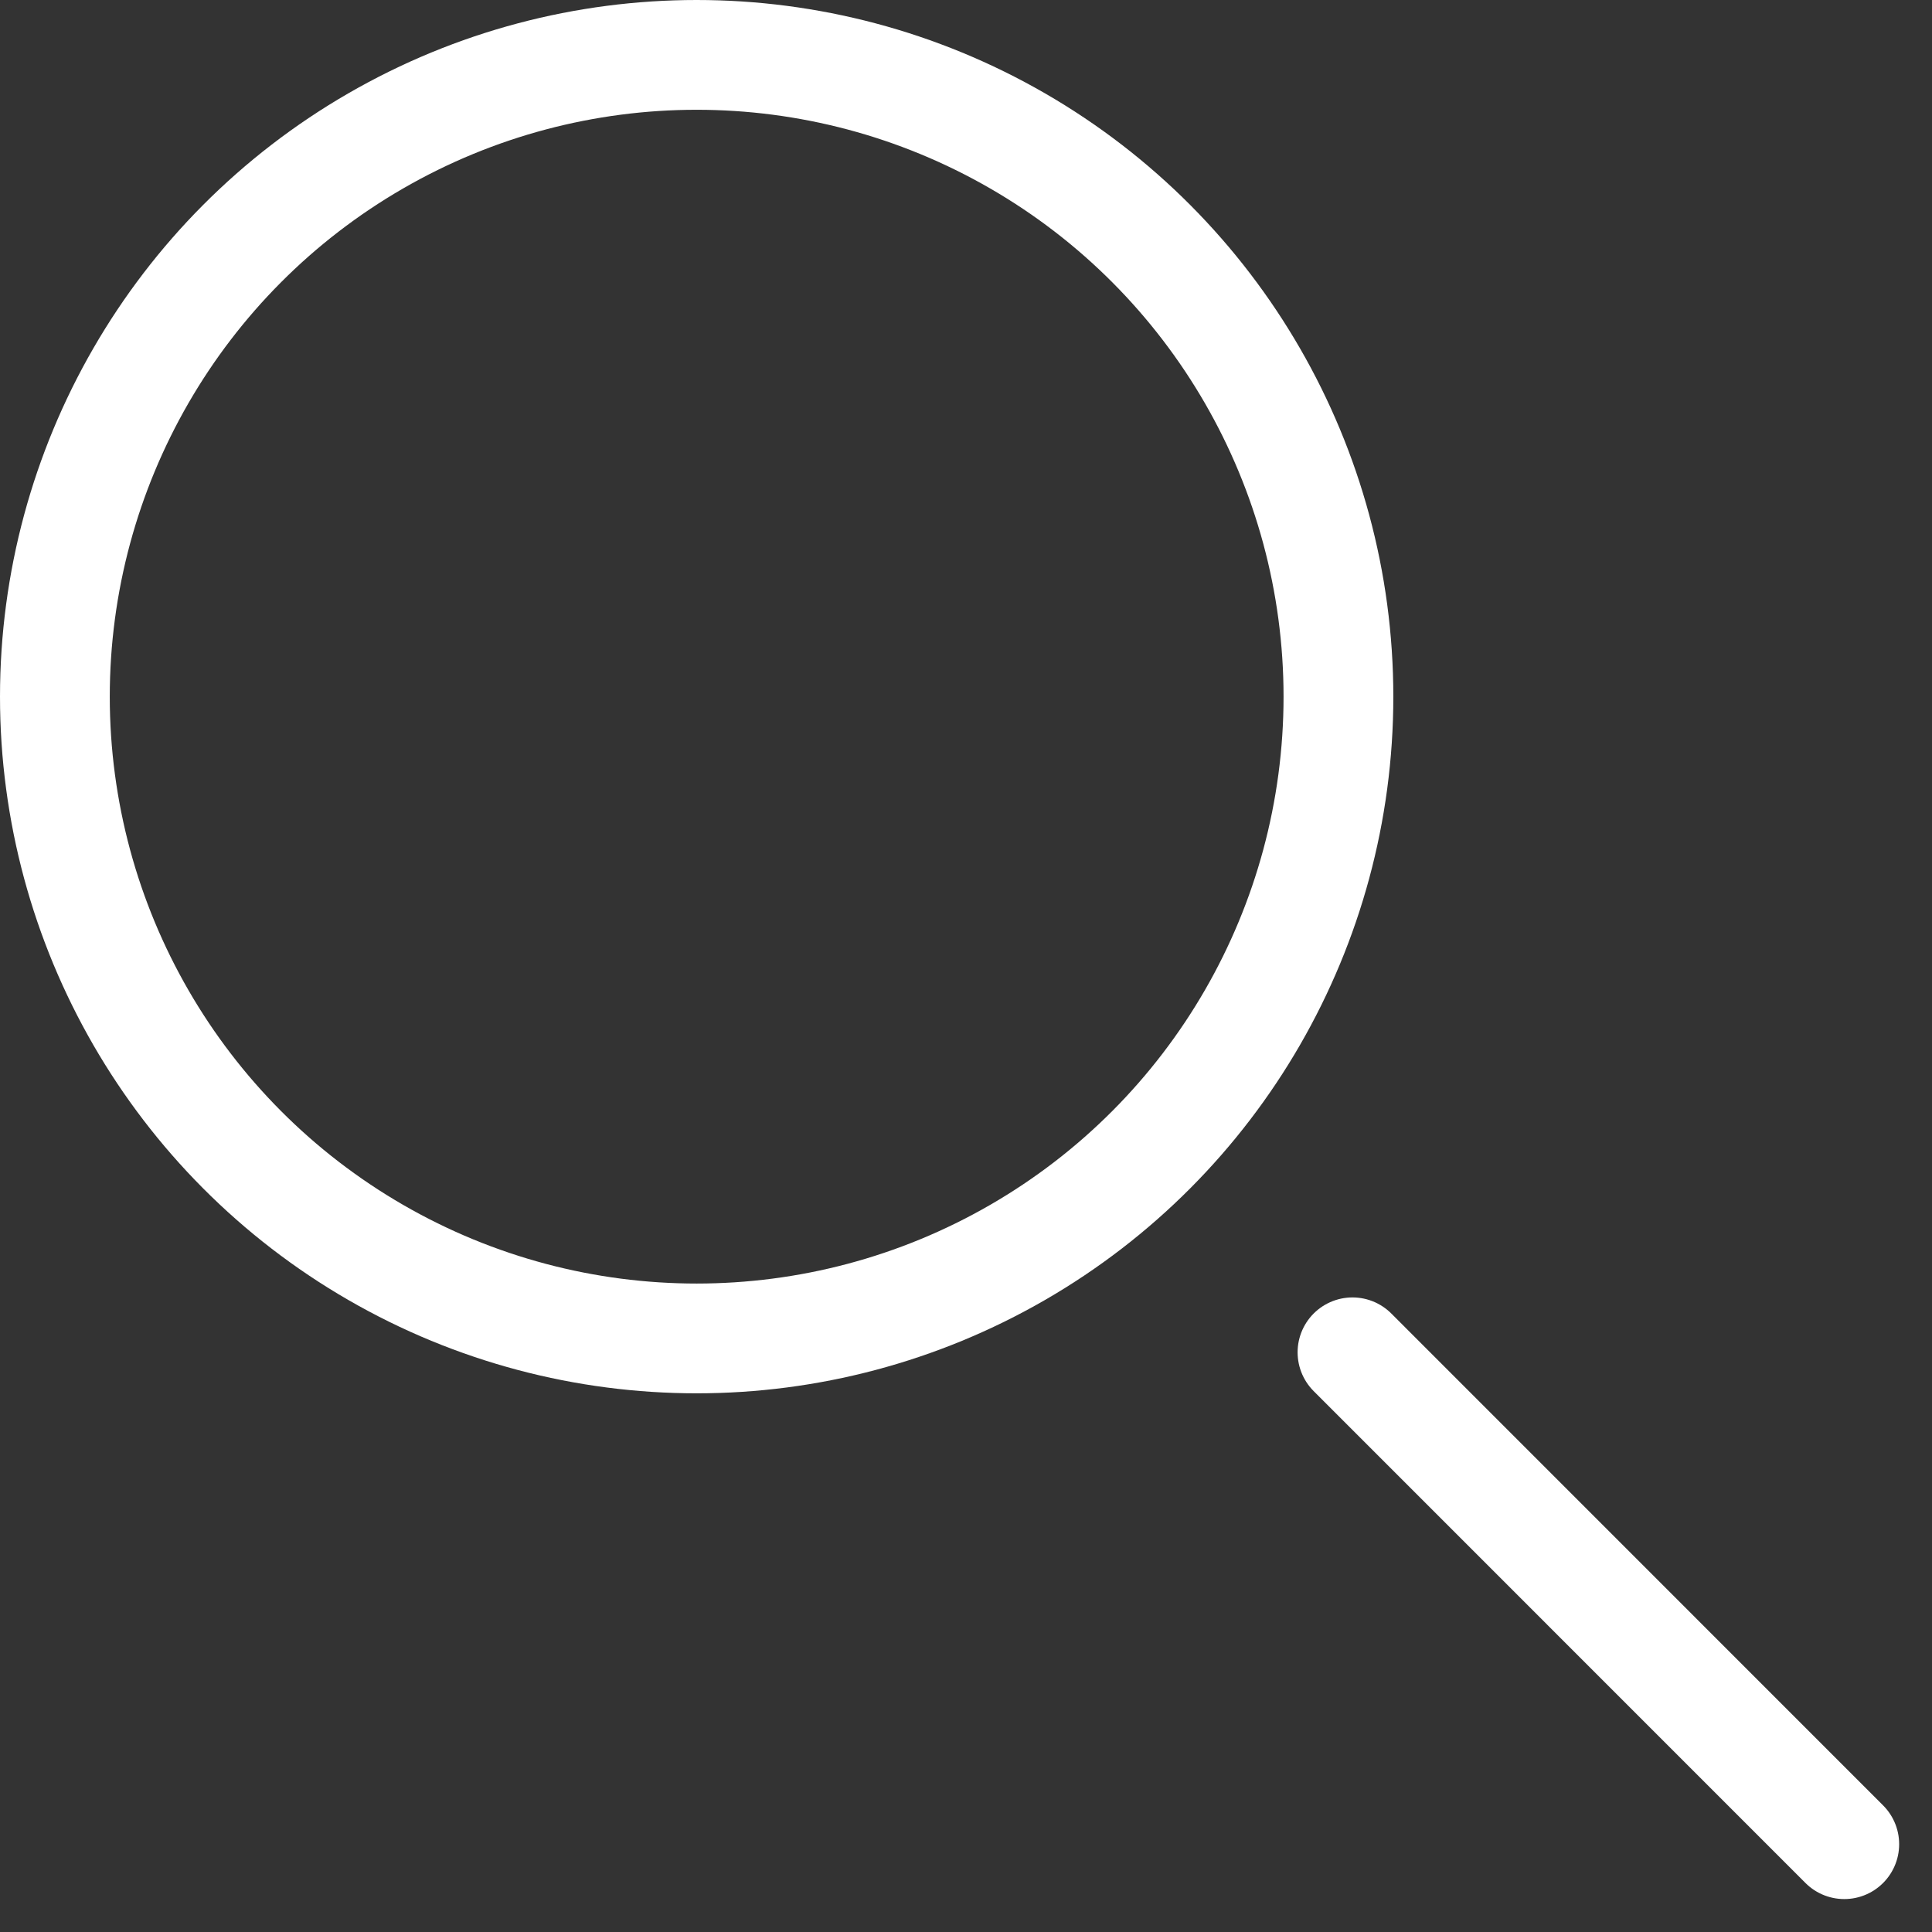 <svg width="22" height="22" viewBox="0 0 22 22" fill="none" xmlns="http://www.w3.org/2000/svg">
<rect x="0" y="0" width="22" height="22" fill="#333333" stroke="none"/>
<circle cx="7.933" cy="7.933" r="7.308" stroke="white" stroke-width="1.25"/>
<path d="M15.401 15.399L21.001 21" stroke="white" stroke-width="1.25" stroke-linecap="round"/>
</svg>
